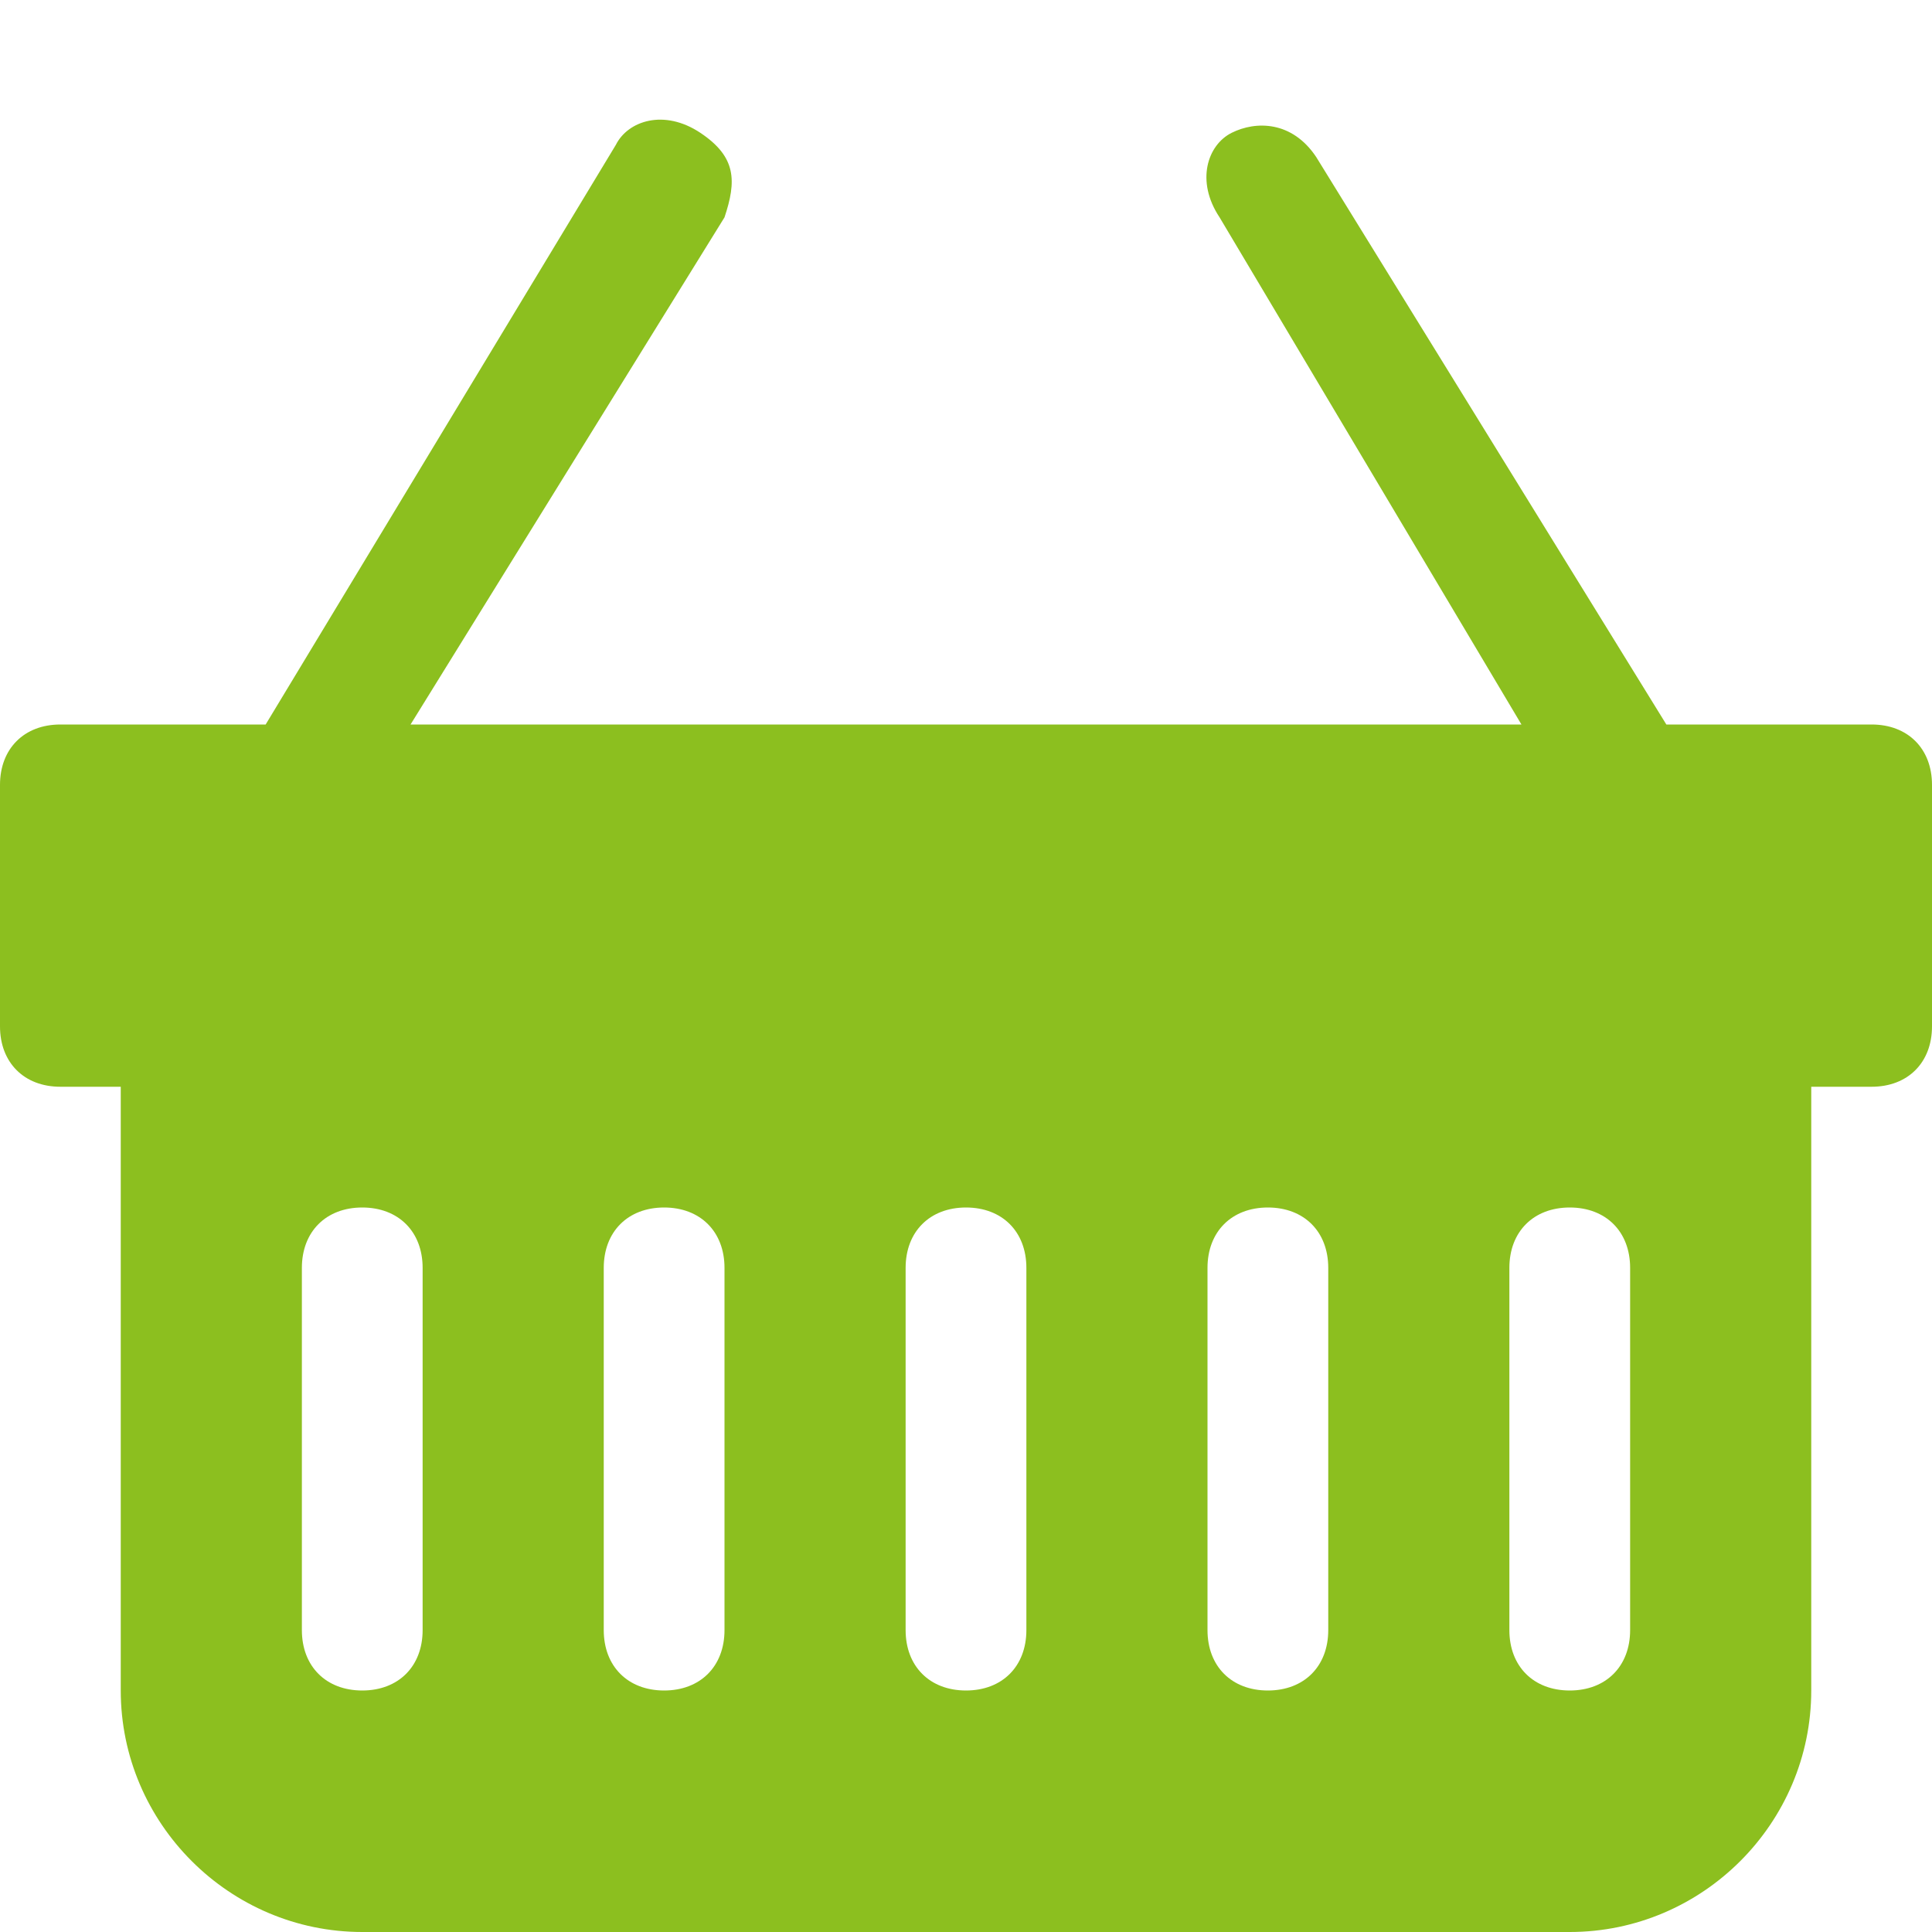 <?xml version="1.0" encoding="utf-8"?>
<!-- Generator: Adobe Illustrator 27.9.0, SVG Export Plug-In . SVG Version: 6.00 Build 0)  -->
<svg version="1.1" id="Layer_1" xmlns="http://www.w3.org/2000/svg" xmlns:xlink="http://www.w3.org/1999/xlink" x="0px" y="0px"
	 viewBox="0 0 16 16" style="enable-background:new 0 0 16 16;" xml:space="preserve">
<style type="text/css">
	.st0{fill:#8CBF1F;}
</style>
<path class="st0" d="M5.1,1.2C5.2,1,5.5,0.9,5.8,1.1s0.3,0.4,0.2,0.7L3.4,6h9.2l-2.5-4.2C9.9,1.5,10,1.2,10.2,1.1s0.5-0.1,0.7,0.2
	L13.8,6h1.7C15.8,6,16,6.2,16,6.5v2C16,8.8,15.8,9,15.5,9H15v5c0,1.1-0.9,2-2,2H3c-1.1,0-2-0.9-2-2V9H0.5C0.2,9,0,8.8,0,8.5v-2
	C0,6.2,0.2,6,0.5,6h1.7L5.1,1.2z M3.5,10.5C3.5,10.2,3.3,10,3,10s-0.5,0.2-0.5,0.5v3C2.5,13.8,2.7,14,3,14s0.5-0.2,0.5-0.5V10.5z
	 M6,10.5C6,10.2,5.8,10,5.5,10S5,10.2,5,10.5v3C5,13.8,5.2,14,5.5,14S6,13.8,6,13.5V10.5z M8.5,10.5C8.5,10.2,8.3,10,8,10
	c-0.3,0-0.5,0.2-0.5,0.5v3C7.5,13.8,7.7,14,8,14c0.3,0,0.5-0.2,0.5-0.5V10.5z M11,10.5c0-0.3-0.2-0.5-0.5-0.5S10,10.2,10,10.5v3
	c0,0.3,0.2,0.5,0.5,0.5s0.5-0.2,0.5-0.5V10.5z M13.5,10.5c0-0.3-0.2-0.5-0.5-0.5s-0.5,0.2-0.5,0.5v3c0,0.3,0.2,0.5,0.5,0.5
	s0.5-0.2,0.5-0.5V10.5z"/>
</svg>
